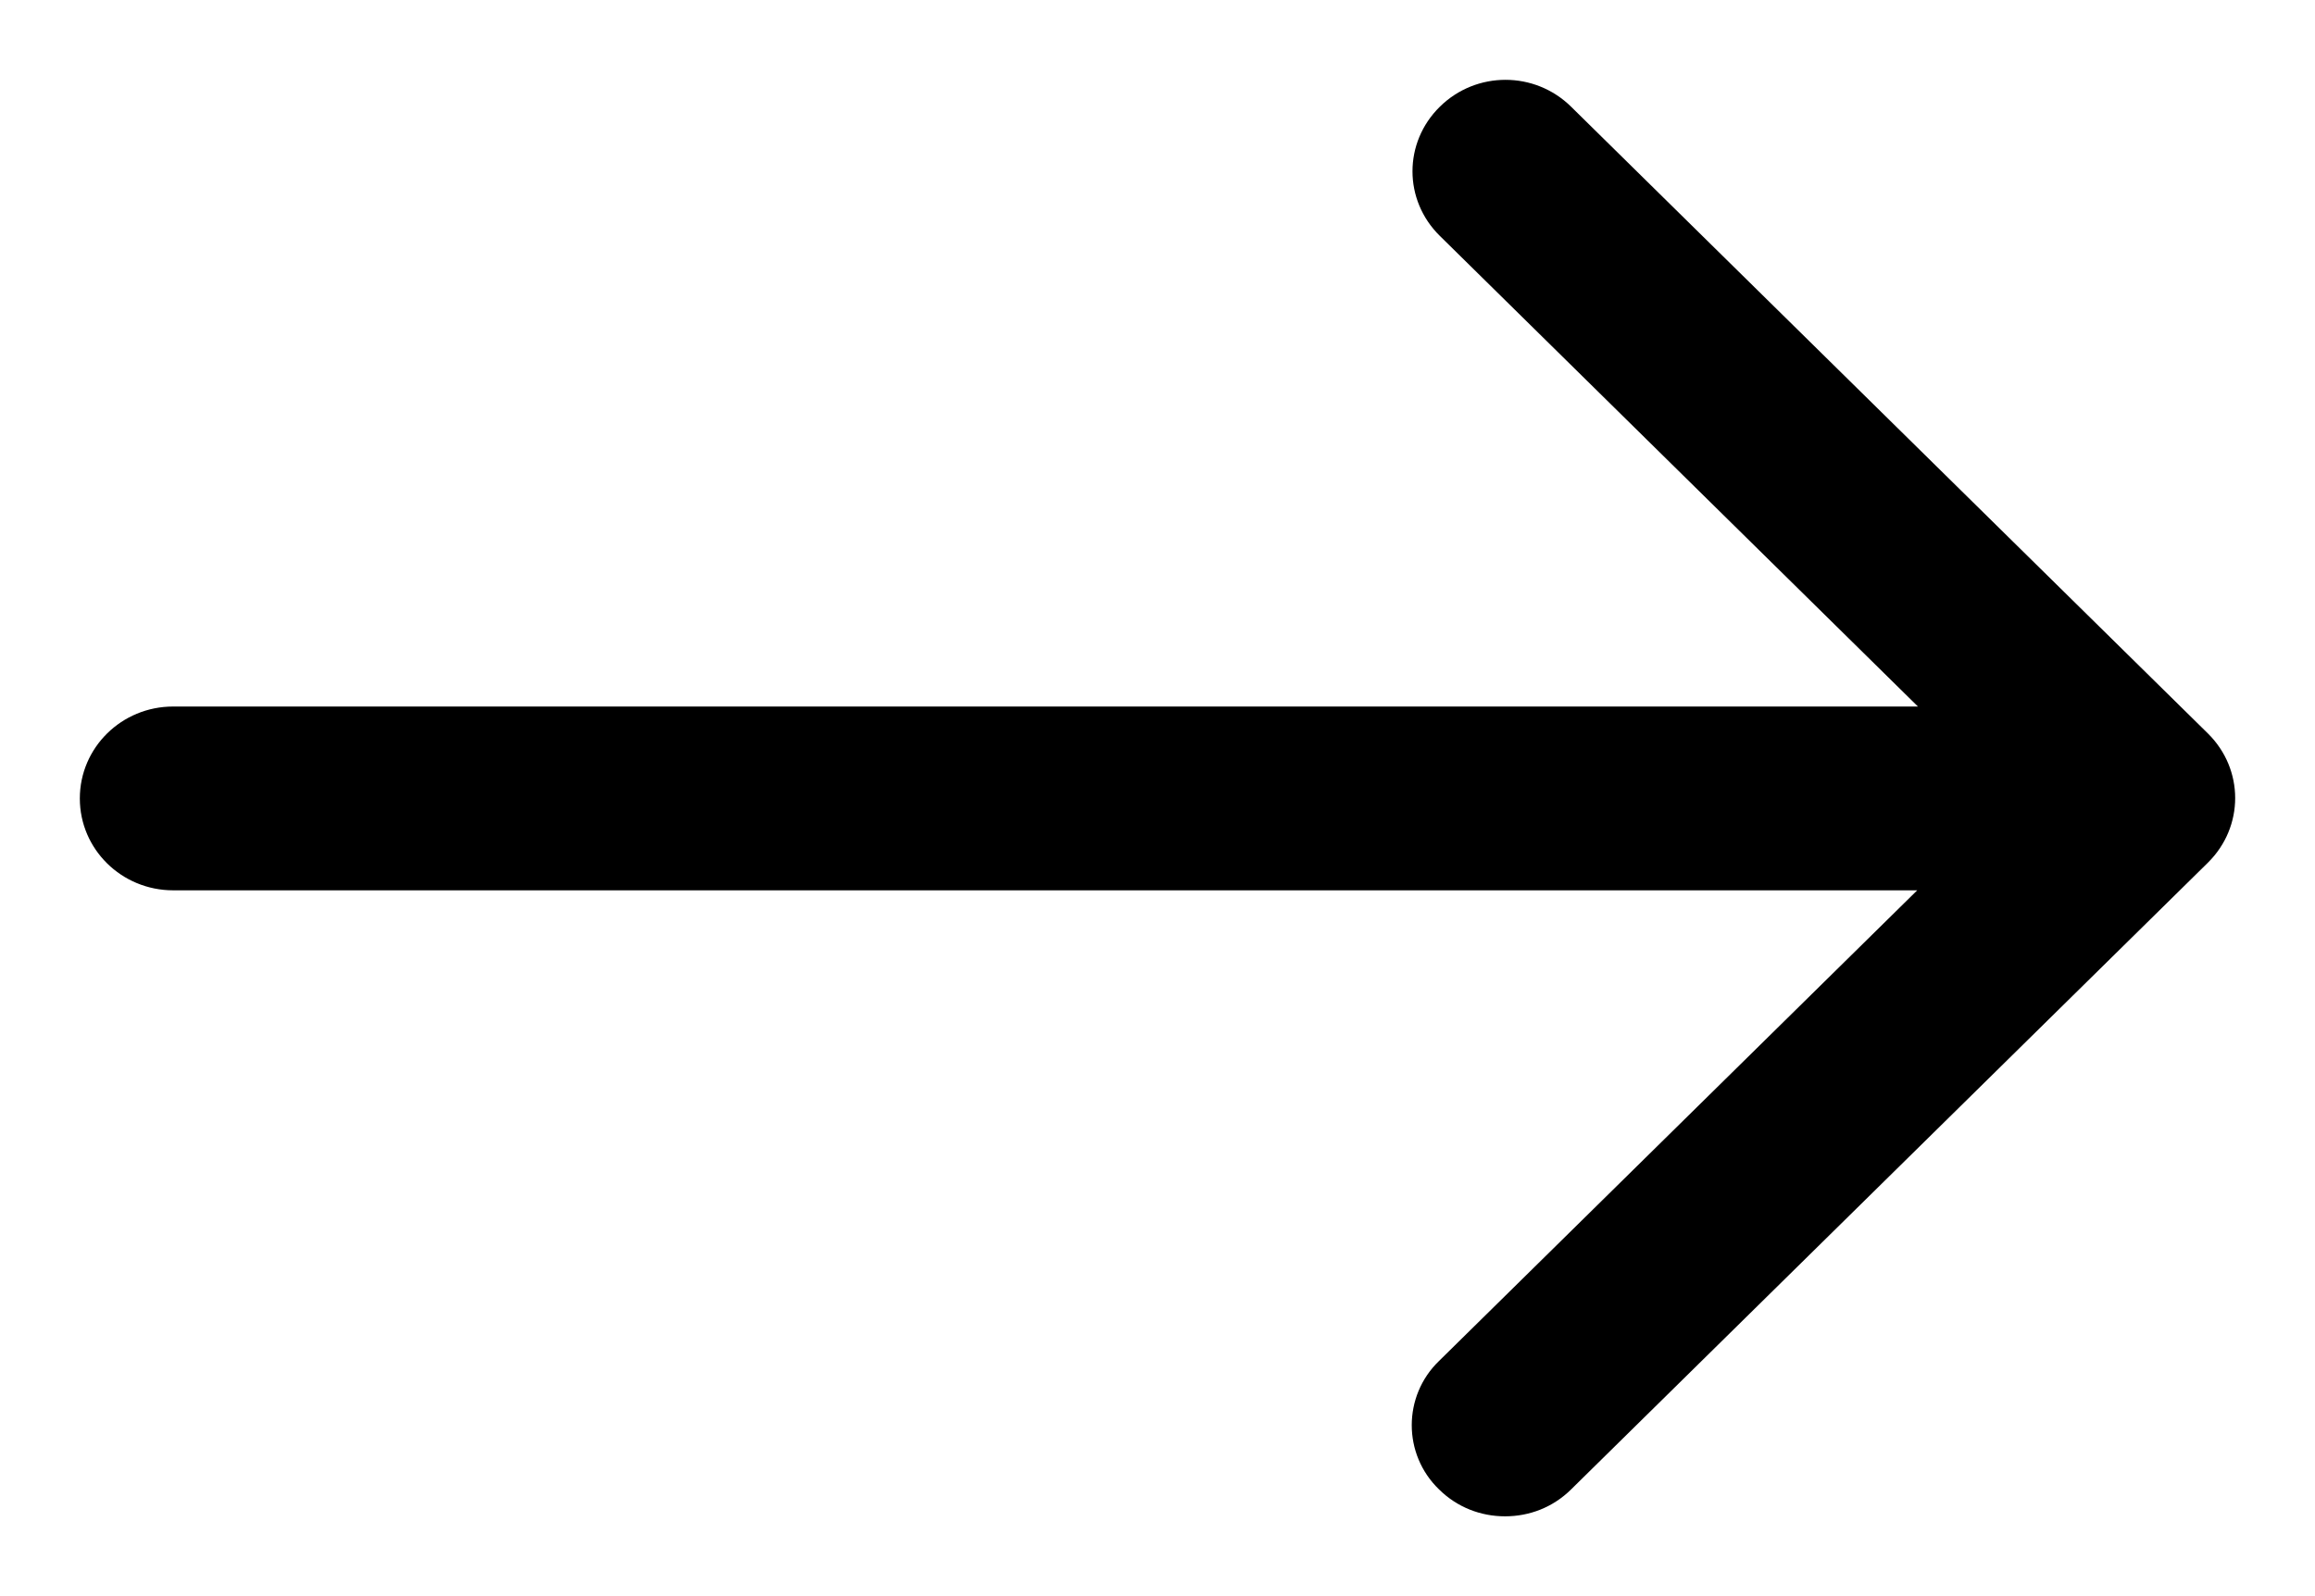 <svg viewBox="0 0 29 20" fill="none" xmlns="http://www.w3.org/2000/svg">
<path fill-rule="evenodd" clip-rule="evenodd" d="M18.027 18.663C18.255 18.888 18.55 19 18.854 19C19.159 19 19.453 18.888 19.681 18.663L27.658 10.81C28.114 10.36 28.114 9.64 27.658 9.19L19.681 1.337C19.225 0.888 18.493 0.888 18.037 1.337C17.58 1.786 17.58 2.507 18.037 2.956L24.026 8.853H2.169C1.523 8.853 1 9.368 1 10.005C1 10.641 1.523 11.156 2.169 11.156H24.017L18.027 17.053C17.571 17.493 17.571 18.223 18.027 18.663Z" fill="currentColor"/>
</svg>
